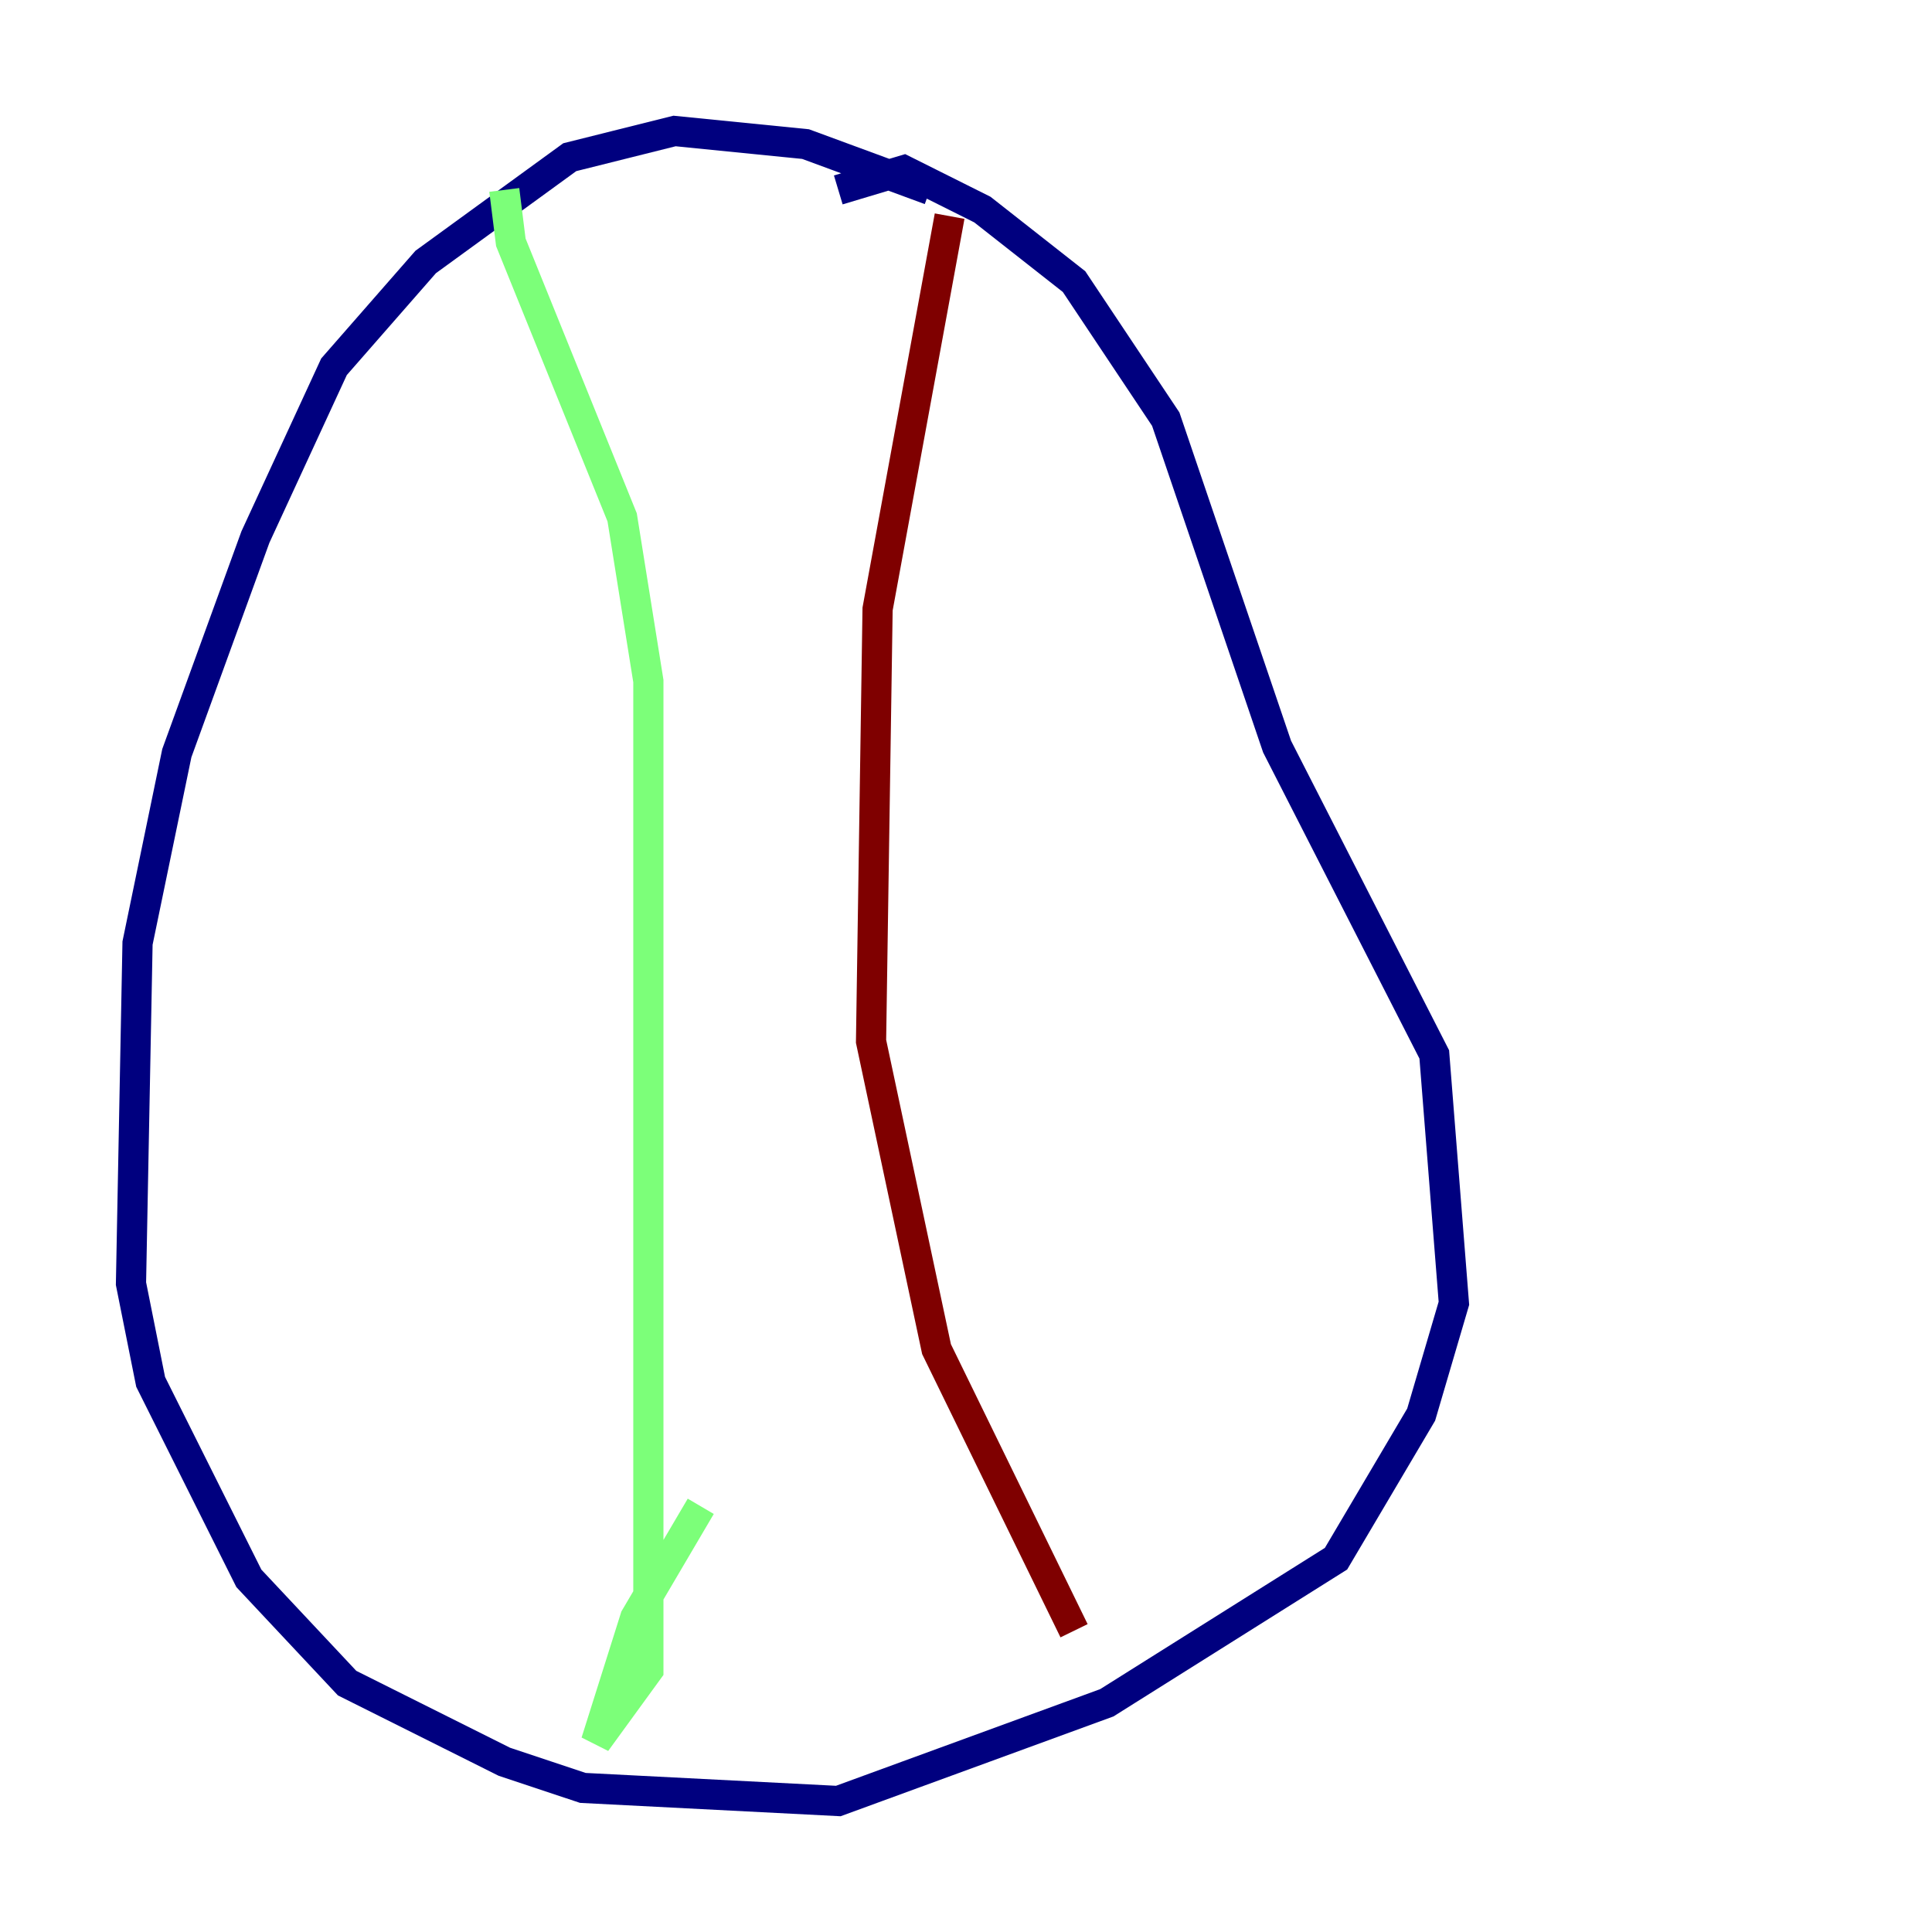 <?xml version="1.0" encoding="utf-8" ?>
<svg baseProfile="tiny" height="128" version="1.2" viewBox="0,0,128,128" width="128" xmlns="http://www.w3.org/2000/svg" xmlns:ev="http://www.w3.org/2001/xml-events" xmlns:xlink="http://www.w3.org/1999/xlink"><defs /><polyline fill="none" points="61.614,12.583 53.37,9.546 44.691,8.678 37.749,10.414 28.203,17.356 22.129,24.298 16.922,35.58 11.715,49.898 9.112,62.481 8.678,85.044 9.98,91.552 16.488,104.57 22.997,111.512 33.41,116.719 38.617,118.454 55.539,119.322 73.329,112.814 88.515,103.268 94.156,93.722 96.325,86.346 95.024,69.858 84.61,49.464 77.234,27.77 71.159,18.658 65.085,13.885 59.878,11.281 55.539,12.583" stroke="#00007f" stroke-width="2" /><polyline fill="none" points="33.41,12.583 33.844,16.054 41.22,34.278 42.956,45.125 42.956,110.644 39.485,115.417 42.088,107.173 46.427,99.797" stroke="#7cff79" stroke-width="2" /><polyline fill="none" points="62.915,14.319 58.142,40.352 57.709,68.99 62.047,89.383 71.159,108.041" stroke="#7f0000" stroke-width="2" /></svg>